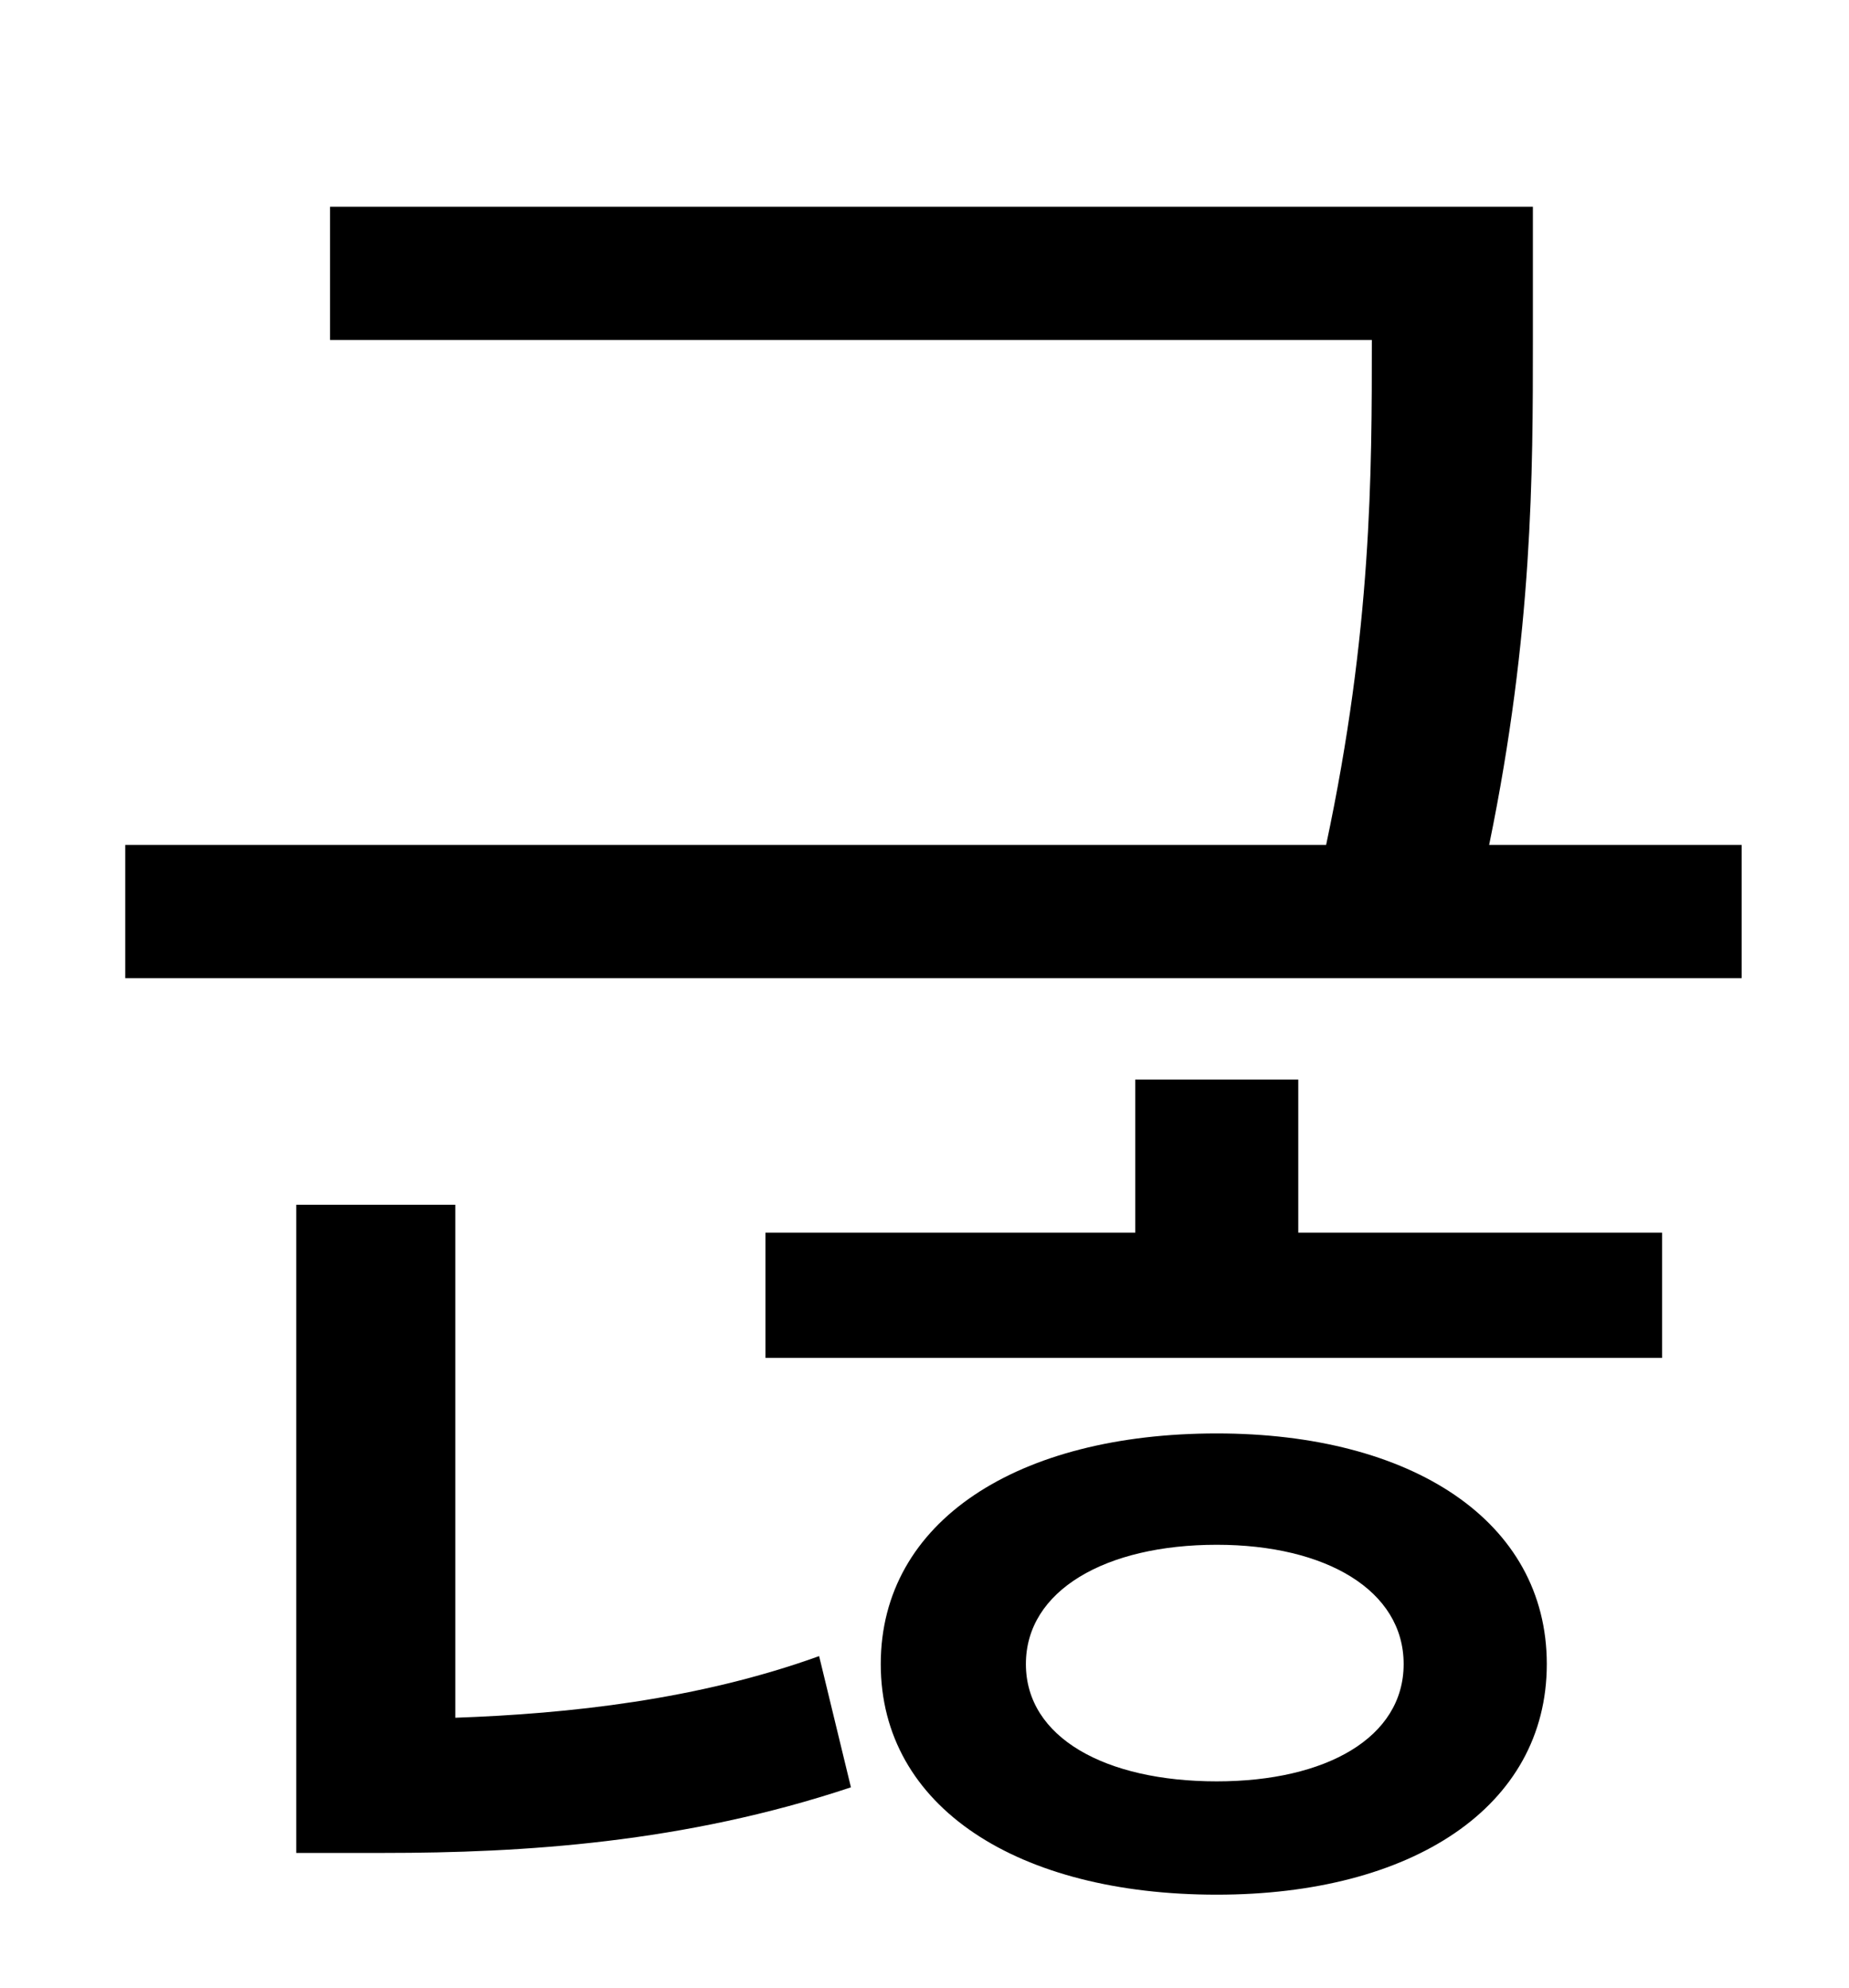 <?xml version="1.0" standalone="no"?>
<!DOCTYPE svg PUBLIC "-//W3C//DTD SVG 1.1//EN" "http://www.w3.org/Graphics/SVG/1.1/DTD/svg11.dtd" >
<svg xmlns="http://www.w3.org/2000/svg" xmlns:xlink="http://www.w3.org/1999/xlink" version="1.1" viewBox="-10 0 930 1000">
   <path fill="currentColor"
d="M219 606v258c57 -2 122 -9 183 -31l16 66c-84 28 -165 33 -235 33h-44v-326h80zM602 896c55 0 94 -22 94 -59s-39 -60 -94 -60c-56 0 -96 23 -96 60s40 59 96 59zM602 721c98 0 166 44 166 116s-68 116 -166 116c-100 0 -169 -44 -169 -116s69 -116 169 -116zM643 543v77
h183v63h-451v-63h186v-77h82zM739 425h127v67h-813v-67h604c23 -108 23 -187 23 -254h-524v-67h605v67c0 67 0 147 -22 254z" />
</svg>
